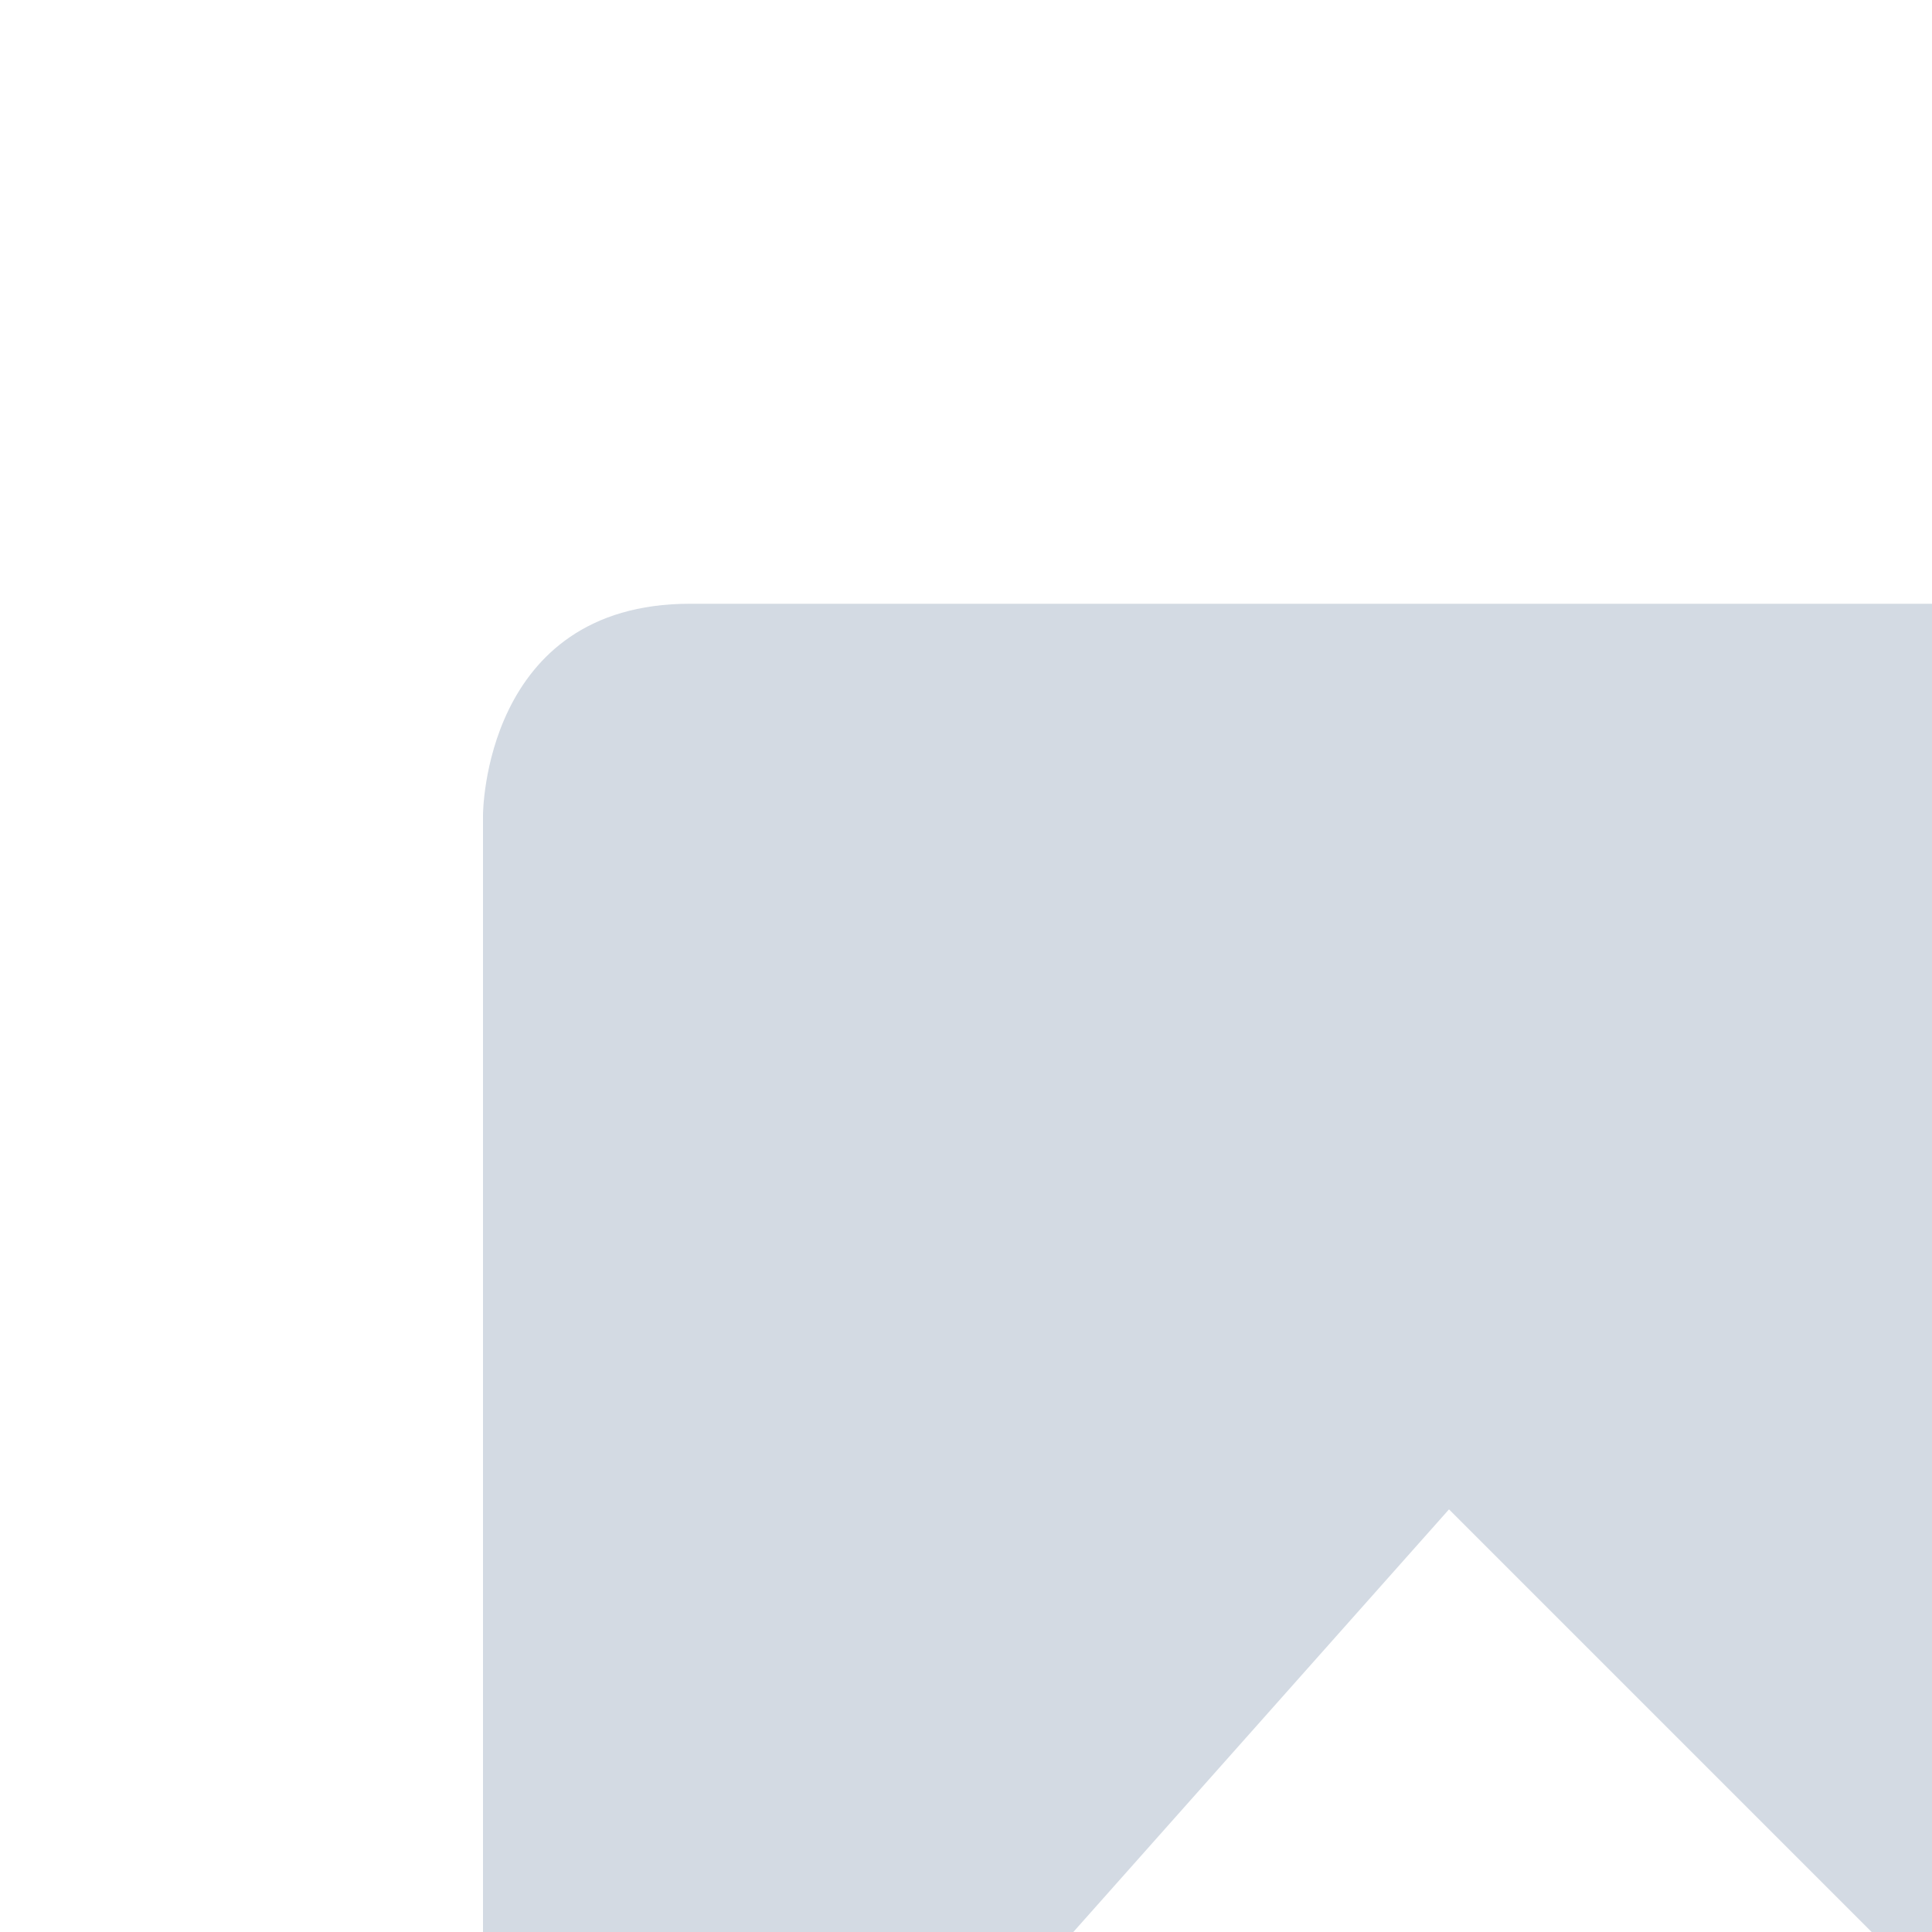 <svg xmlns="http://www.w3.org/2000/svg" width="16" height="16" version="1.1">
 <defs>
  <style id="current-color-scheme" type="text/css">
   .ColorScheme-Background {color:#000000; } .ColorScheme-ButtonBackground { color:#444a58; } .ColorScheme-Highlight { color:#111810; } .ColorScheme-Text { color:#d3dae3; } .ColorScheme-NegativeText { color:#f44336; } .ColorScheme-PositiveText { color:#4caf50; } .ColorScheme-NeutralText { color:#ff9800; }
  </style>
 </defs>
 <g id="22-22-image-x-generic" transform="translate(27,5)">
  <rect style="opacity:0.001" width="16" height="16" x="5" y="5"/>
  <path style="fill:currentColor" class="ColorScheme-Text" d="M 9.143,9 C 8,9 8,10.167 8,10.167 V 21.833 C 8,23 9.143,23 9.143,23 H 22.857 C 22.857,23 24,23 24,21.833 V 10.167 C 24,9 22.857,9 22.857,9 Z M 13.5,14 l 3.7,4 2.8,-2 2,2.695 V 21 H 10 v -3.25 z"/>
 </g>
 <g id="image-x-generic">
  <rect style="opacity:0.001" width="16" height="16" x="0" y="0"/>
  <path style="fill:currentColor" class="ColorScheme-Text" d="M 5.714,5 C 4,5 4,6.75 4,6.75 V 24.25 C 4,26 5.714,26 5.714,26 H 26.286 C 26.286,26 28,26 28,24.25 V 6.75 C 28,5 26.286,5 26.286,5 Z M 12,12.5 l 6,6 4,-3 3,4.042 v 3.458 H 7 v -4.875 z"/>
 </g>
</svg>
